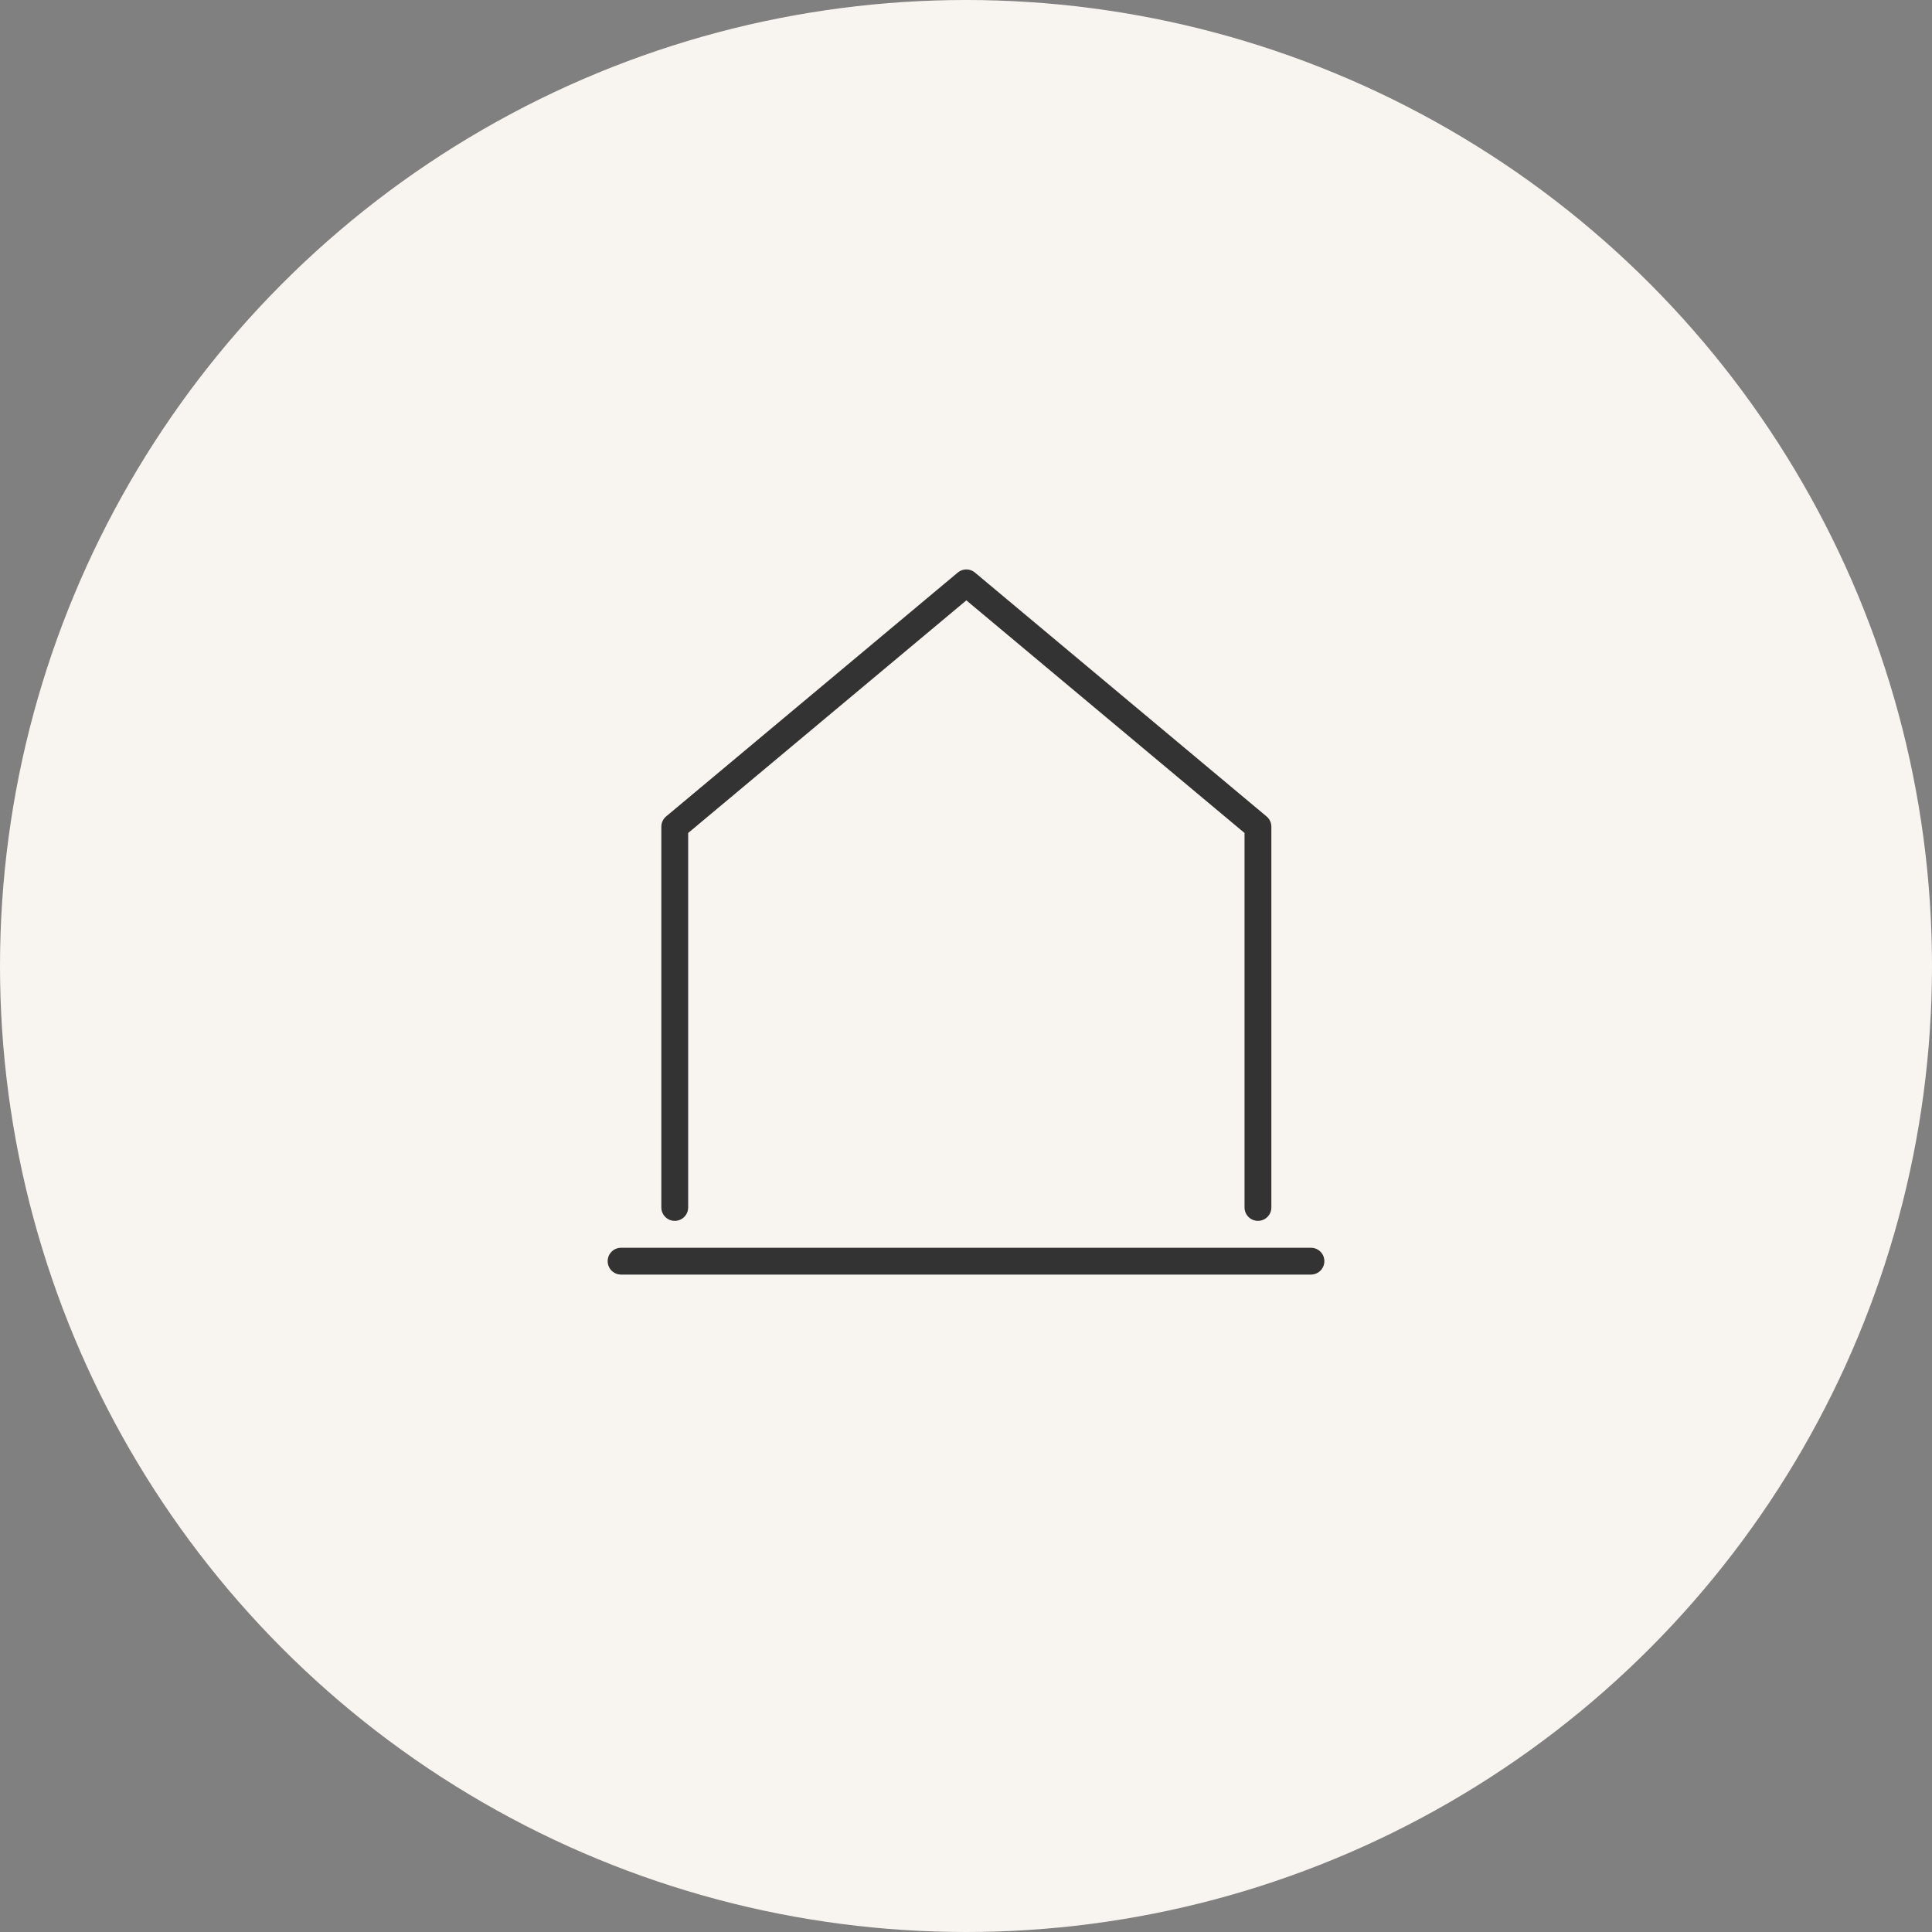 <svg xmlns="http://www.w3.org/2000/svg" width="72" height="72" viewBox="0 0 72 72">
  <rect x="0" y="0" width="72" height="72" fill="#808080" stroke="none"/>
  <g id="グループ_7415" data-name="グループ 7415" transform="translate(-7 -7)">
    <circle id="楕円形_42" data-name="楕円形 42" cx="36" cy="36" r="36" transform="translate(7 7)" fill="#f8f4f0"/>
    <g id="グループ_2900" data-name="グループ 2900" transform="translate(-1476.354 -10673.097)">
      <path id="パス_852" data-name="パス 852" d="M260.782,28.317V14.128L249.915,5.041l-10.867,9.087V28.317" transform="translate(1269.452 10696.778)" fill="none" stroke="#333" stroke-linecap="round" stroke-linejoin="round" stroke-width="1"/>
      <path id="パス_853" data-name="パス 853" d="M0,0H25.709" transform="translate(1506.5 10727.097)" fill="#333" stroke="#333" stroke-linecap="round" stroke-width="1"/>
    </g>
  </g>
</svg>
